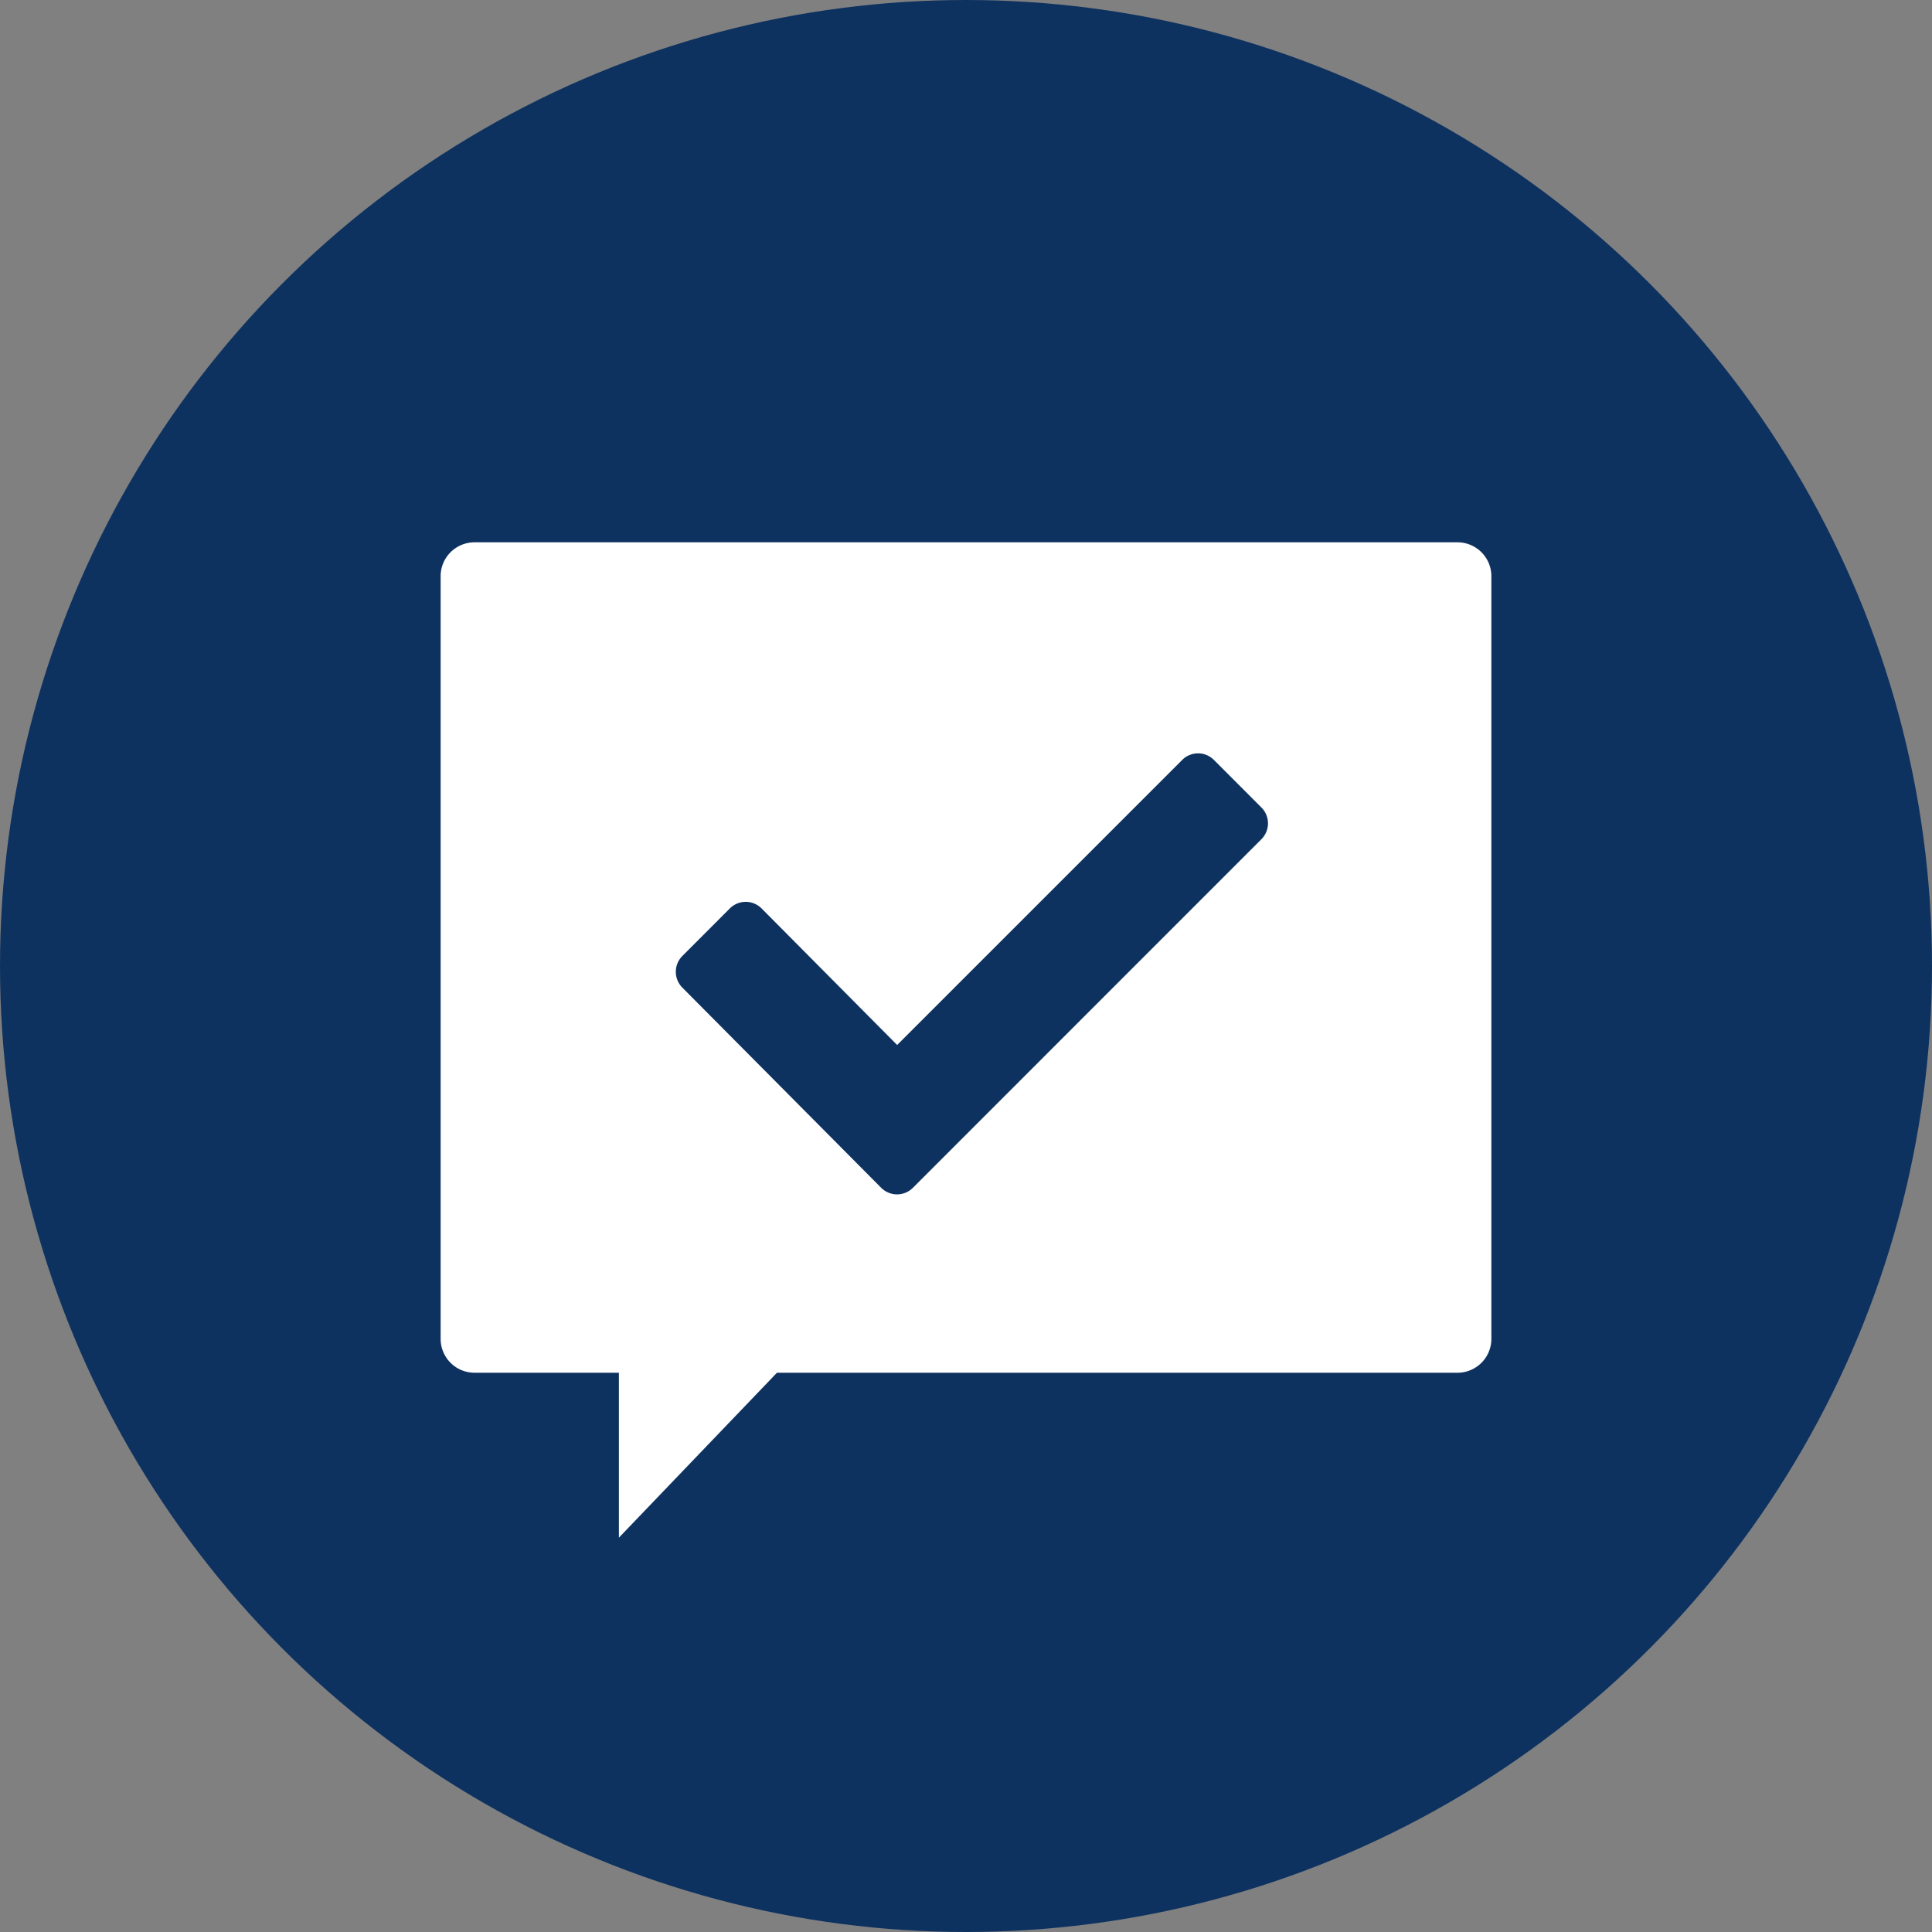 <svg xmlns="http://www.w3.org/2000/svg" width="114" height="114" viewBox="0 0 114 114"><rect x="0" y="0" width="114" height="114" fill="#808080" stroke="none"/><defs><style>.cls-1{fill:#0e3260;}.cls-2{fill:#fff;}</style></defs><title>agreed-value</title><g id="Layer_2" data-name="Layer 2"><g id="Layer_1-2" data-name="Layer 1"><circle id="Ellipse_40" data-name="Ellipse 40" class="cls-1" cx="57" cy="57" r="57"/><path class="cls-2" d="M86,32H28a2,2,0,0,0-2,2V79a2,2,0,0,0,2,2h8.519v9.731L45.845,81H86a2,2,0,0,0,2-2V34A2,2,0,0,0,86,32ZM74.434,49.516,53.867,70.088a1.323,1.323,0,0,1-1.871,0L40.265,58.278a1.323,1.323,0,0,1,0-1.871l2.801-2.805a1.323,1.323,0,0,1,1.871,0l8,8.058,16.82-16.82a1.323,1.323,0,0,1,1.871,0l2.806,2.81A1.323,1.323,0,0,1,74.434,49.516Z"/></g></g></svg>
